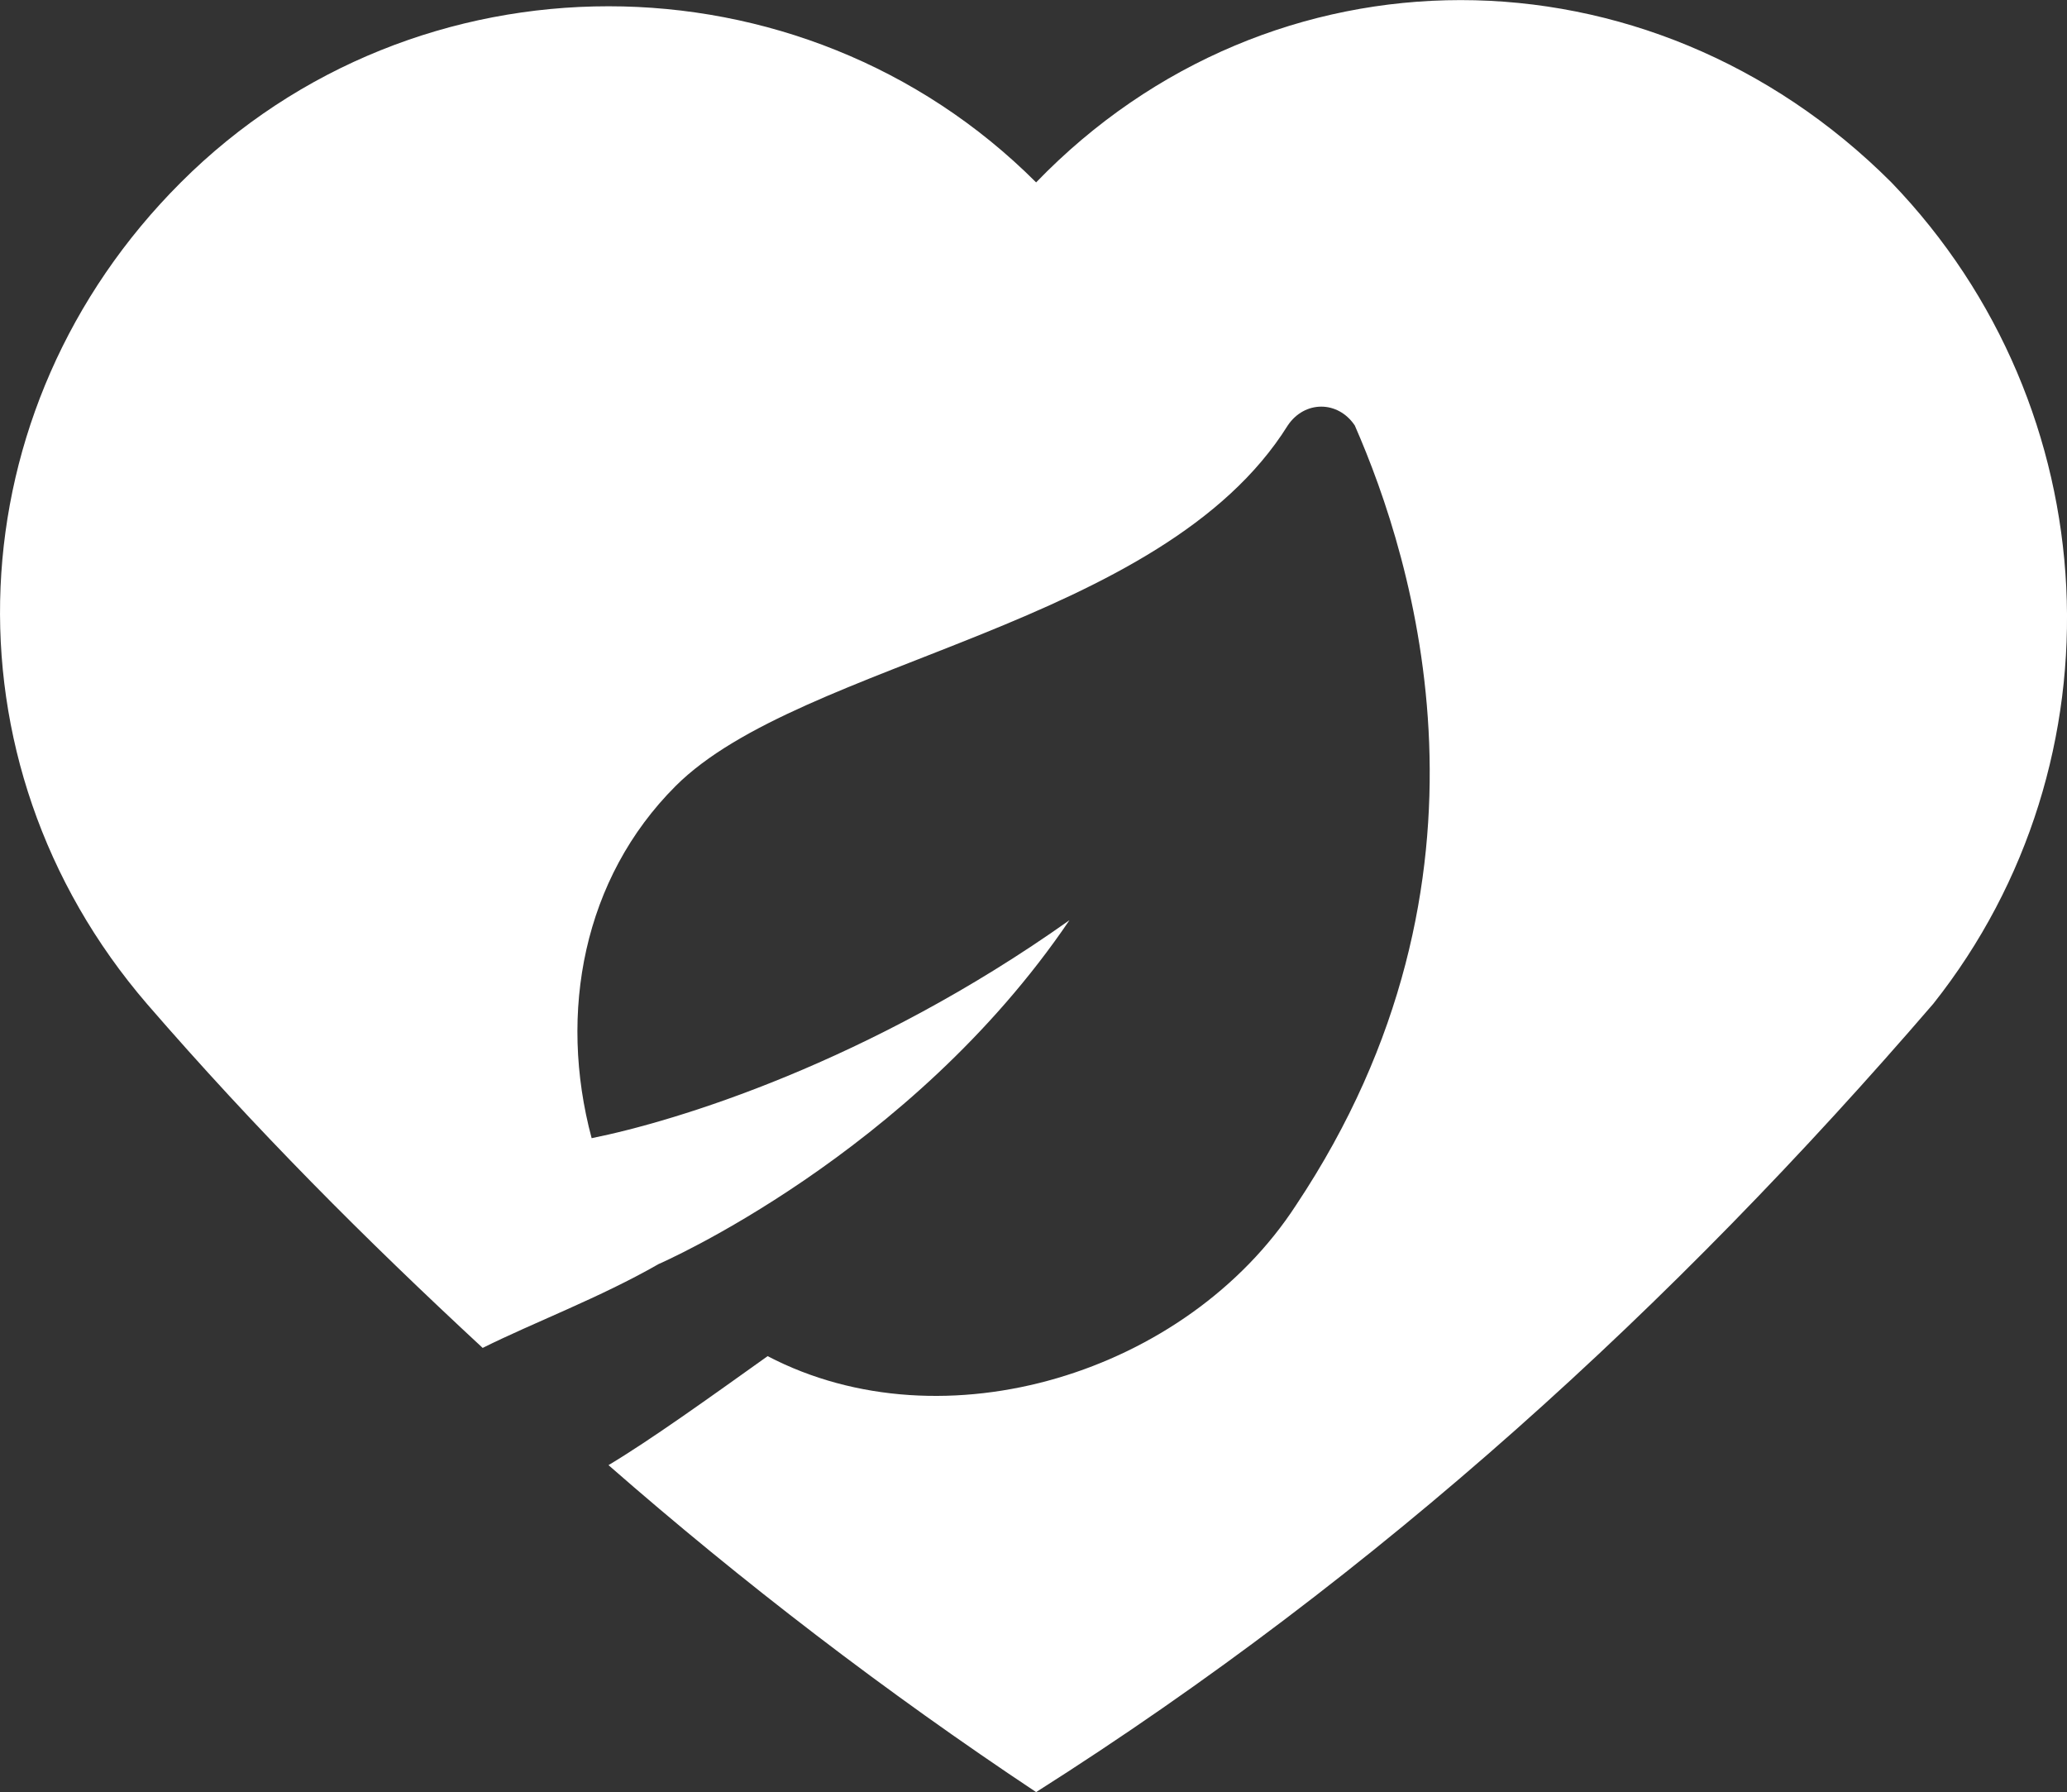 <?xml version="1.0" encoding="utf-8"?>
<!-- Generator: Adobe Illustrator 24.0.0, SVG Export Plug-In . SVG Version: 6.00 Build 0)  -->
<svg version="1.1" id="Capa_1" xmlns:serif="http://www.serif.com/"
	 xmlns="http://www.w3.org/2000/svg" xmlns:xlink="http://www.w3.org/1999/xlink" x="0px" y="0px" viewBox="0 0 552 478.5"
	 style="enable-background:new 0 0 552 478.5;" xml:space="preserve">
<rect x="0" y="0" width="552" height="478.5" fill="#333333" stroke="none"/>
<style type="text/css">
	.st0{fill:#FFFFFF;}
</style>
<g>
	<path class="st0" d="M505.1,48.7L505.1,48.7c-64.9-64.9-165.7-64.9-228.4,0l0,0l0,0C214-14,111-14,48.3,48.7
		c-60.5,60.4-64.9,154.5-9,219.4c29.1,33.6,58.2,62.7,89.6,91.8c13.4-6.7,31.3-13.4,47-22.4l0,0c0,0,67.2-29.1,109.7-91.8
		c-53.7,38.1-105.2,53.7-127.6,58.2c-9-33.6-2.2-69.4,22.4-94c33.6-33.6,129.9-42.5,163.5-96.3c4.5-6.7,13.4-6.7,17.9,0
		c15.7,35.8,42.5,120.9-15.7,208.2c-29.1,44.8-94,64.9-141.1,40.3c-15.7,11.2-31.3,22.4-42.5,29.1c35.8,31.3,73.9,60.5,114.2,87.3
		c91.8-58.2,170.2-129.9,239.6-210.5C567.7,203.2,563.3,109.1,505.1,48.7z"/>
</g>
</svg>
